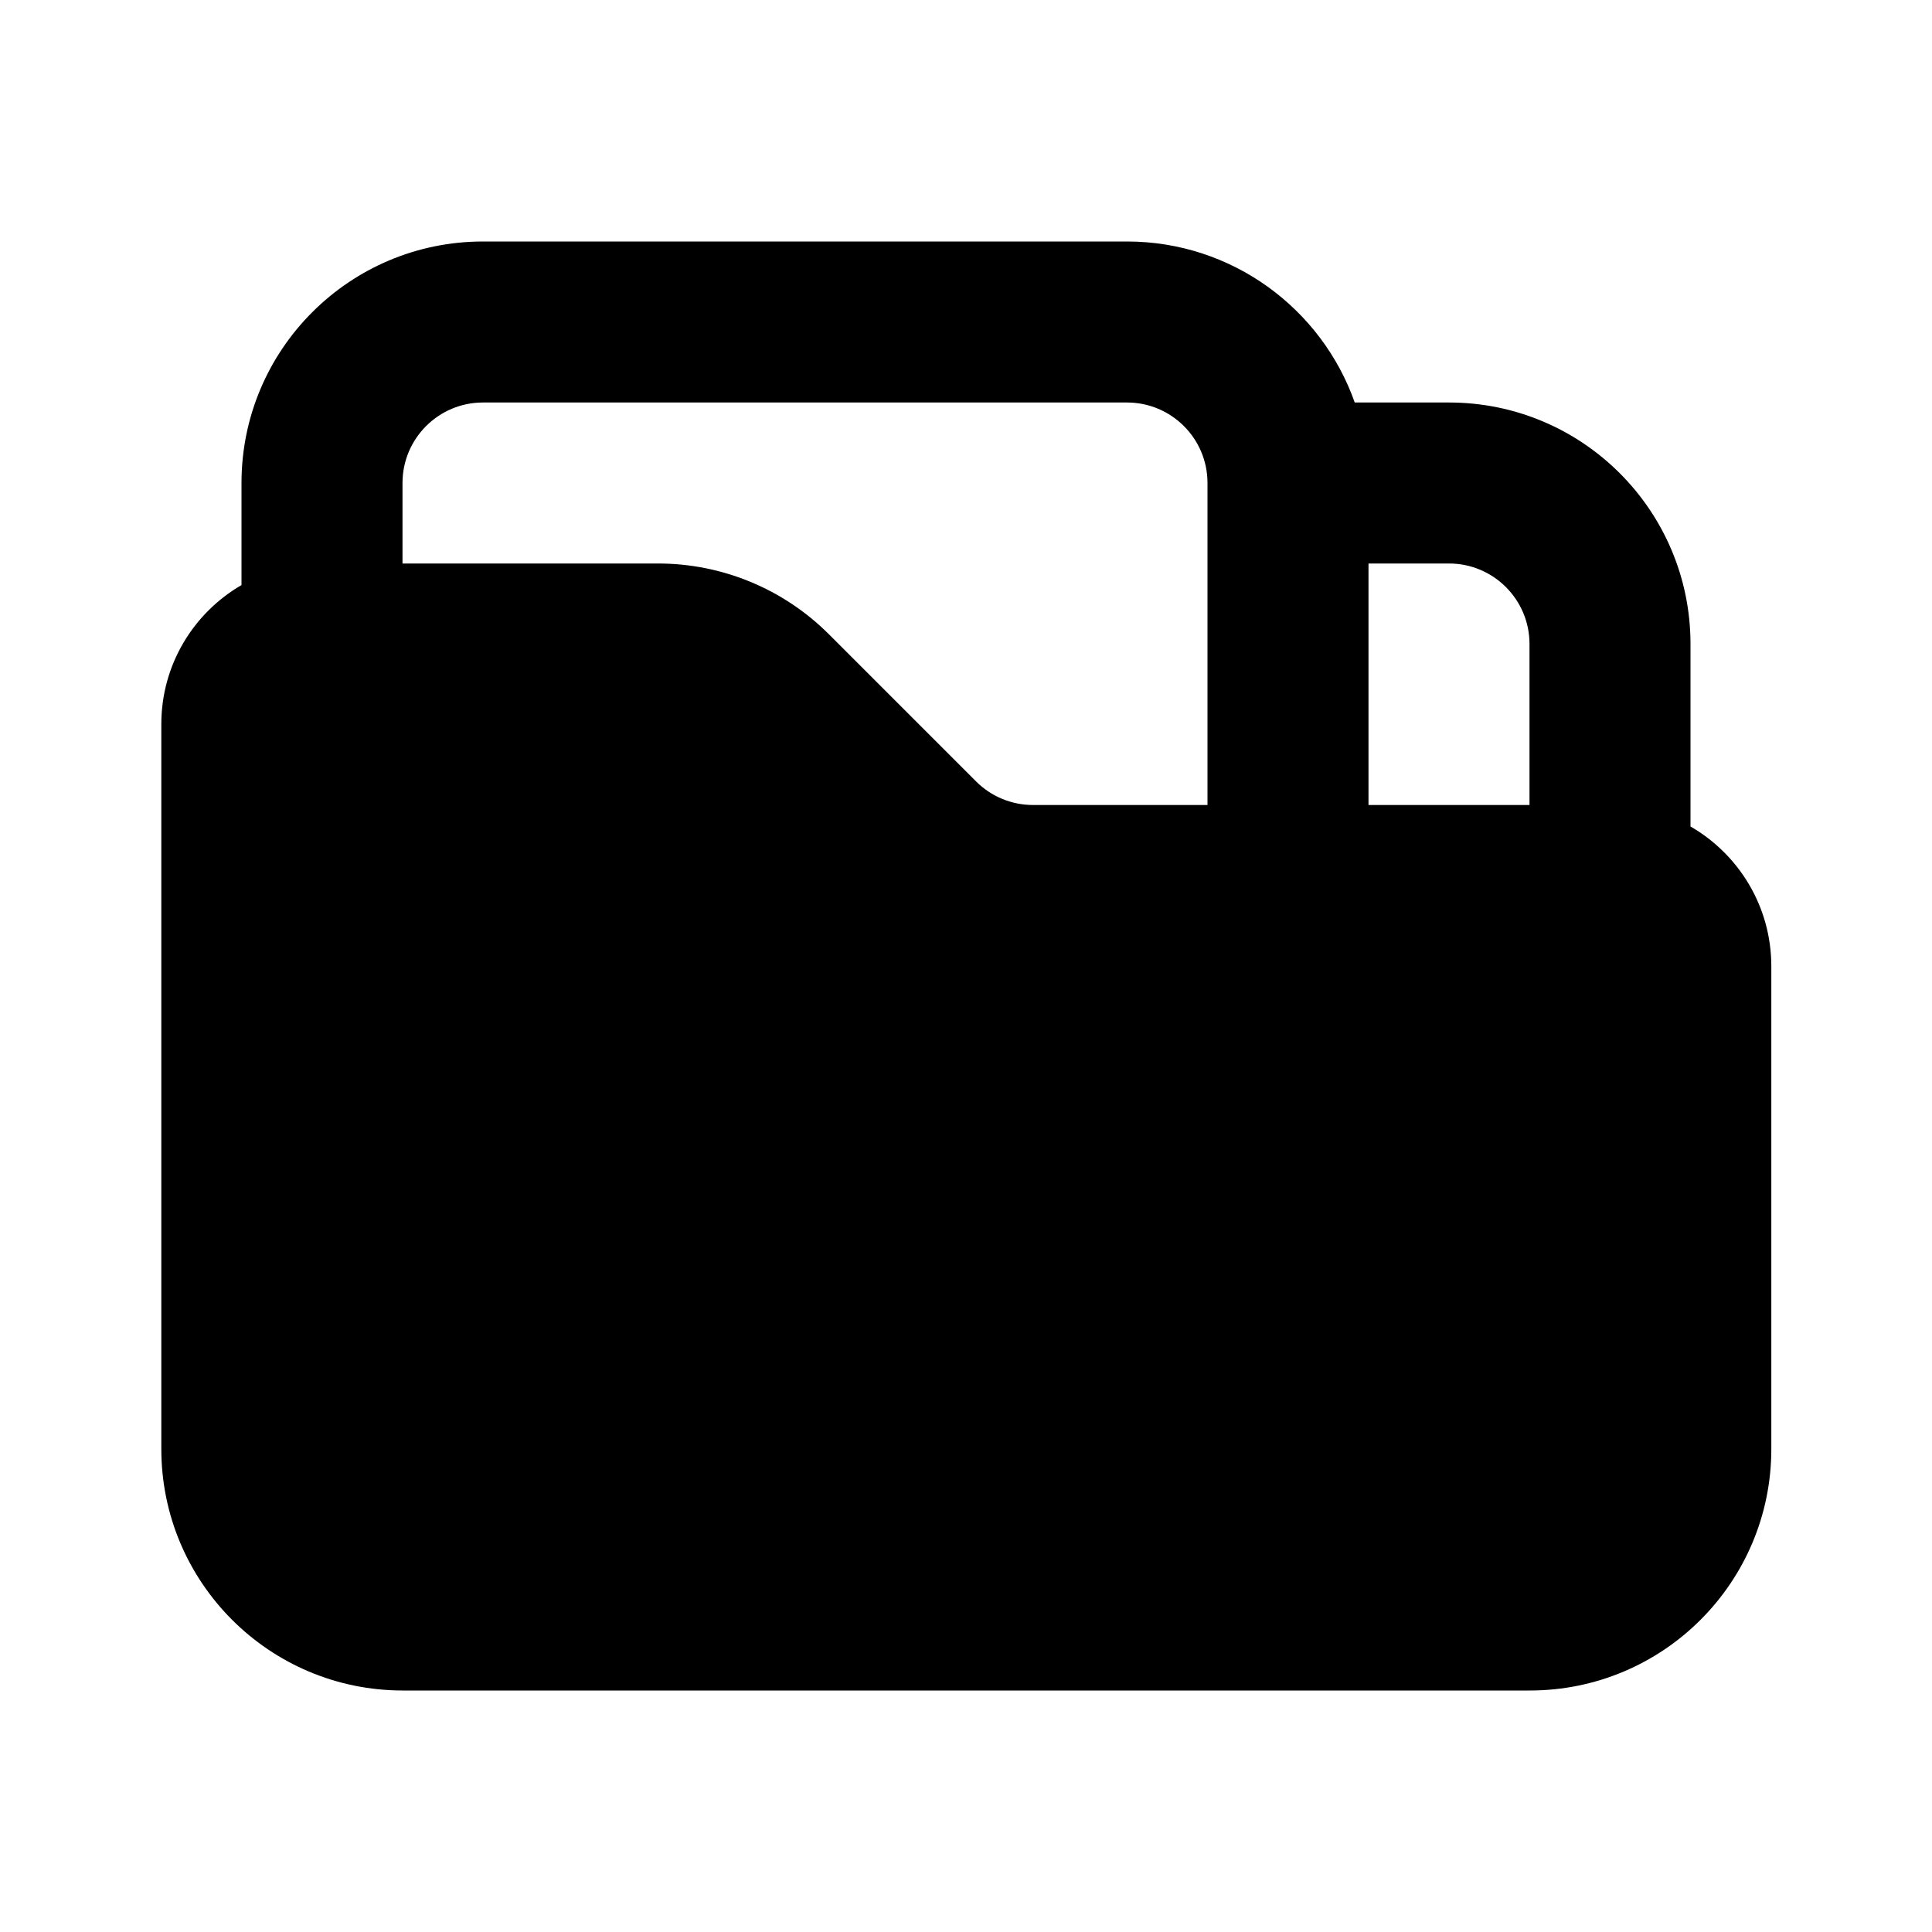<svg width="24" height="24" viewBox="0 0 24 24" fill="none" xmlns="http://www.w3.org/2000/svg">
<path fill-rule="evenodd" clip-rule="evenodd" d="M3 6C3 4.343 4.343 3 6 3H14C15.306 3 16.418 3.835 16.829 5H18C19.657 5 21 6.343 21 8V10.267C21.6 10.613 22.004 11.261 22.004 12.004V18C22.004 19.657 20.661 21 19.004 21H5.004C3.347 21 2.004 19.657 2.004 18V8.996C2.004 8.258 2.404 7.614 3 7.268V6ZM5 7H8.175C8.971 7 9.734 7.316 10.297 7.879L12.125 9.707C12.313 9.895 12.567 10 12.832 10H15V6C15 5.448 14.552 5 14 5H6C5.448 5 5 5.448 5 6V7ZM17 7V10H19V8C19 7.448 18.552 7 18 7H17Z" fill="black"/>
</svg>
